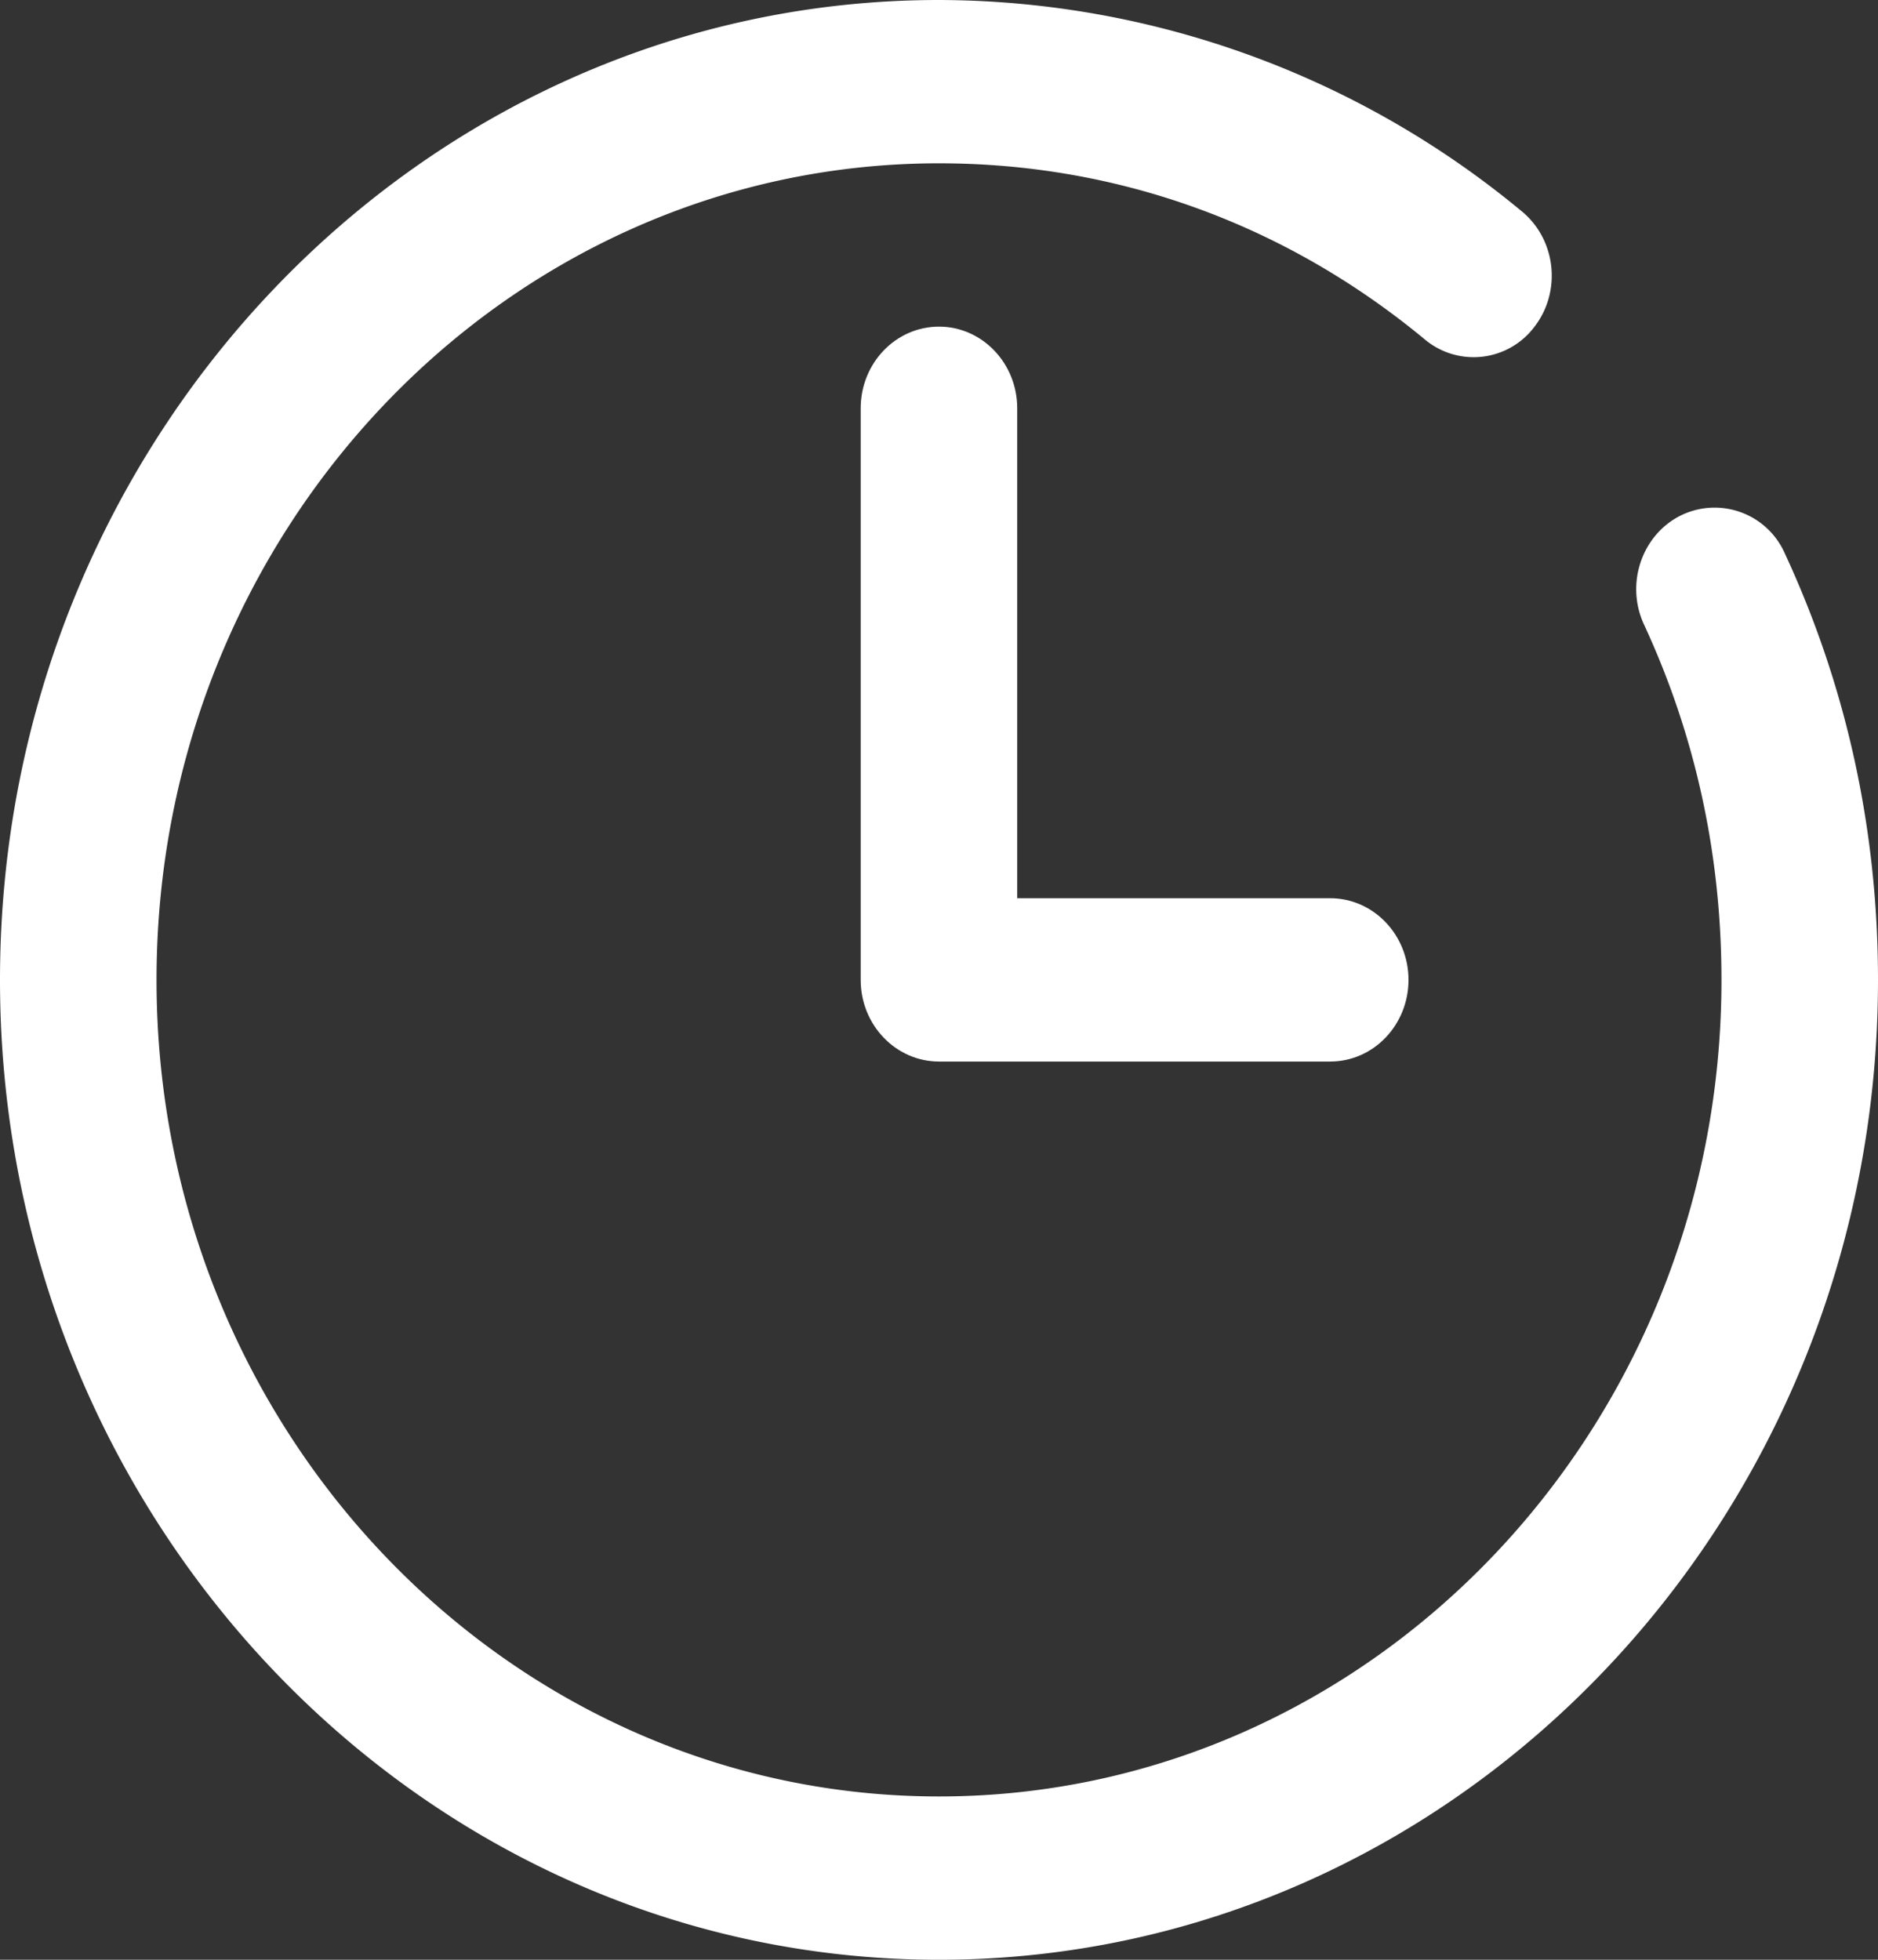 <svg width="23" height="24" viewBox="0 0 23 24" fill="none" xmlns="http://www.w3.org/2000/svg">
    <rect x="0" y="0" width="23" height="24" fill="#333333" stroke="none"/>
    <g clip-path="url(#a)" fill="#fff">
        <path d="M20.58 6.315c-.476.24-.676.839-.445 1.335.63 1.358.948 2.82.948 4.35 0 5.514-4.299 10-9.583 10s-9.583-4.486-9.583-10S6.216 2 11.5 2c2.19 0 4.247.746 5.95 2.157a.931.931 0 0 0 1.346-.16c.33-.432.26-1.061-.154-1.405A11.22 11.22 0 0 0 11.5 0C5.16 0 0 5.384 0 12s5.16 12 11.5 12S23 18.616 23 12c0-1.834-.384-3.59-1.14-5.22a.94.94 0 0 0-1.28-.465z"/>
        <path d="M11.5 4c-.53 0-.959.448-.959 1v7c0 .552.43 1 .959 1h4.791c.53 0 .959-.448.959-1s-.43-1-.959-1h-3.833V5c0-.552-.43-1-.958-1z"/>
    </g>
    <defs>
        <clipPath id="a">
            <path fill="#fff" d="M0 0h23v24H0z"/>
        </clipPath>
    </defs>
</svg>
